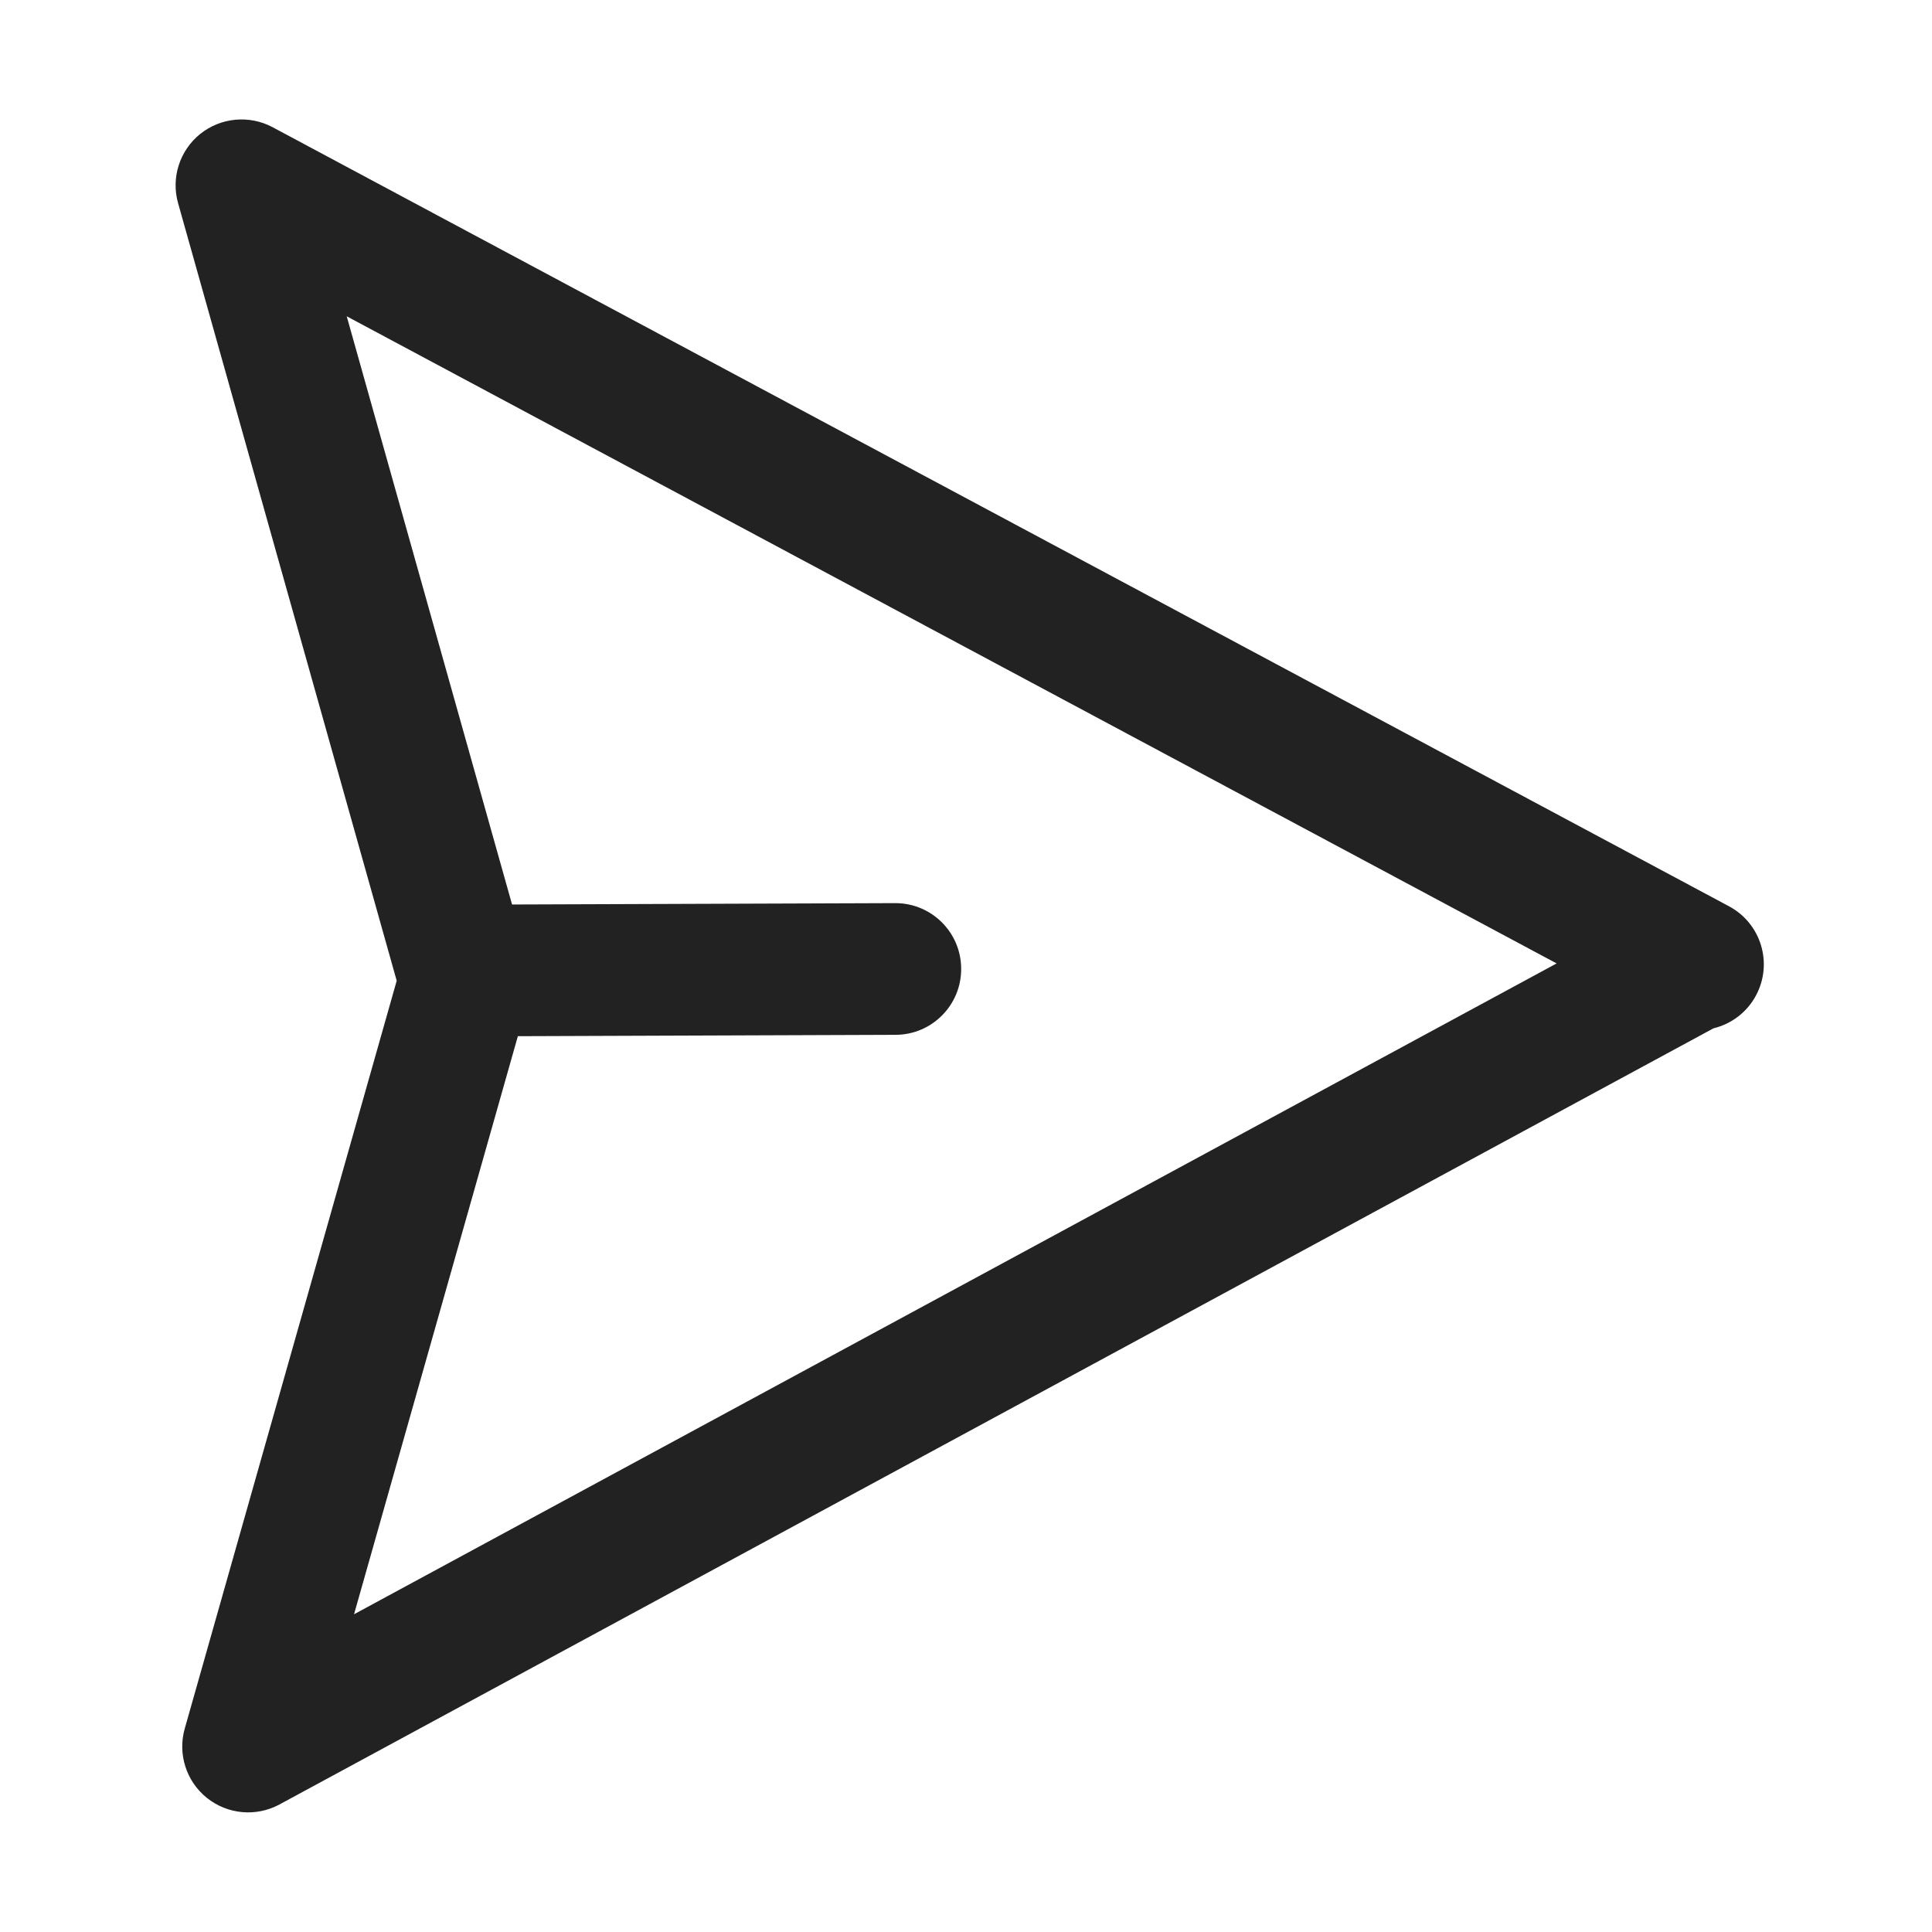 <svg width="24" height="24" viewBox="0 0 24 24" fill="none" xmlns="http://www.w3.org/2000/svg">
<path fill-rule="evenodd" clip-rule="evenodd" d="M21.286 12.774C21.504 12.721 21.7 12.579 21.814 12.365C22.027 11.967 21.877 11.471 21.478 11.258L3.386 1.58C3.097 1.426 2.743 1.459 2.487 1.664C2.232 1.869 2.123 2.208 2.212 2.523L4.928 12.183L2.295 21.473C2.205 21.789 2.314 22.129 2.57 22.334C2.827 22.54 3.182 22.572 3.471 22.416L21.286 12.774ZM19.337 11.968L4.307 3.929L6.361 11.236L11.119 11.219C11.571 11.217 11.939 11.582 11.94 12.034C11.942 12.486 11.577 12.854 11.125 12.855L6.433 12.872L4.398 20.053L19.337 11.968Z" fill="#222222"/>
</svg>
